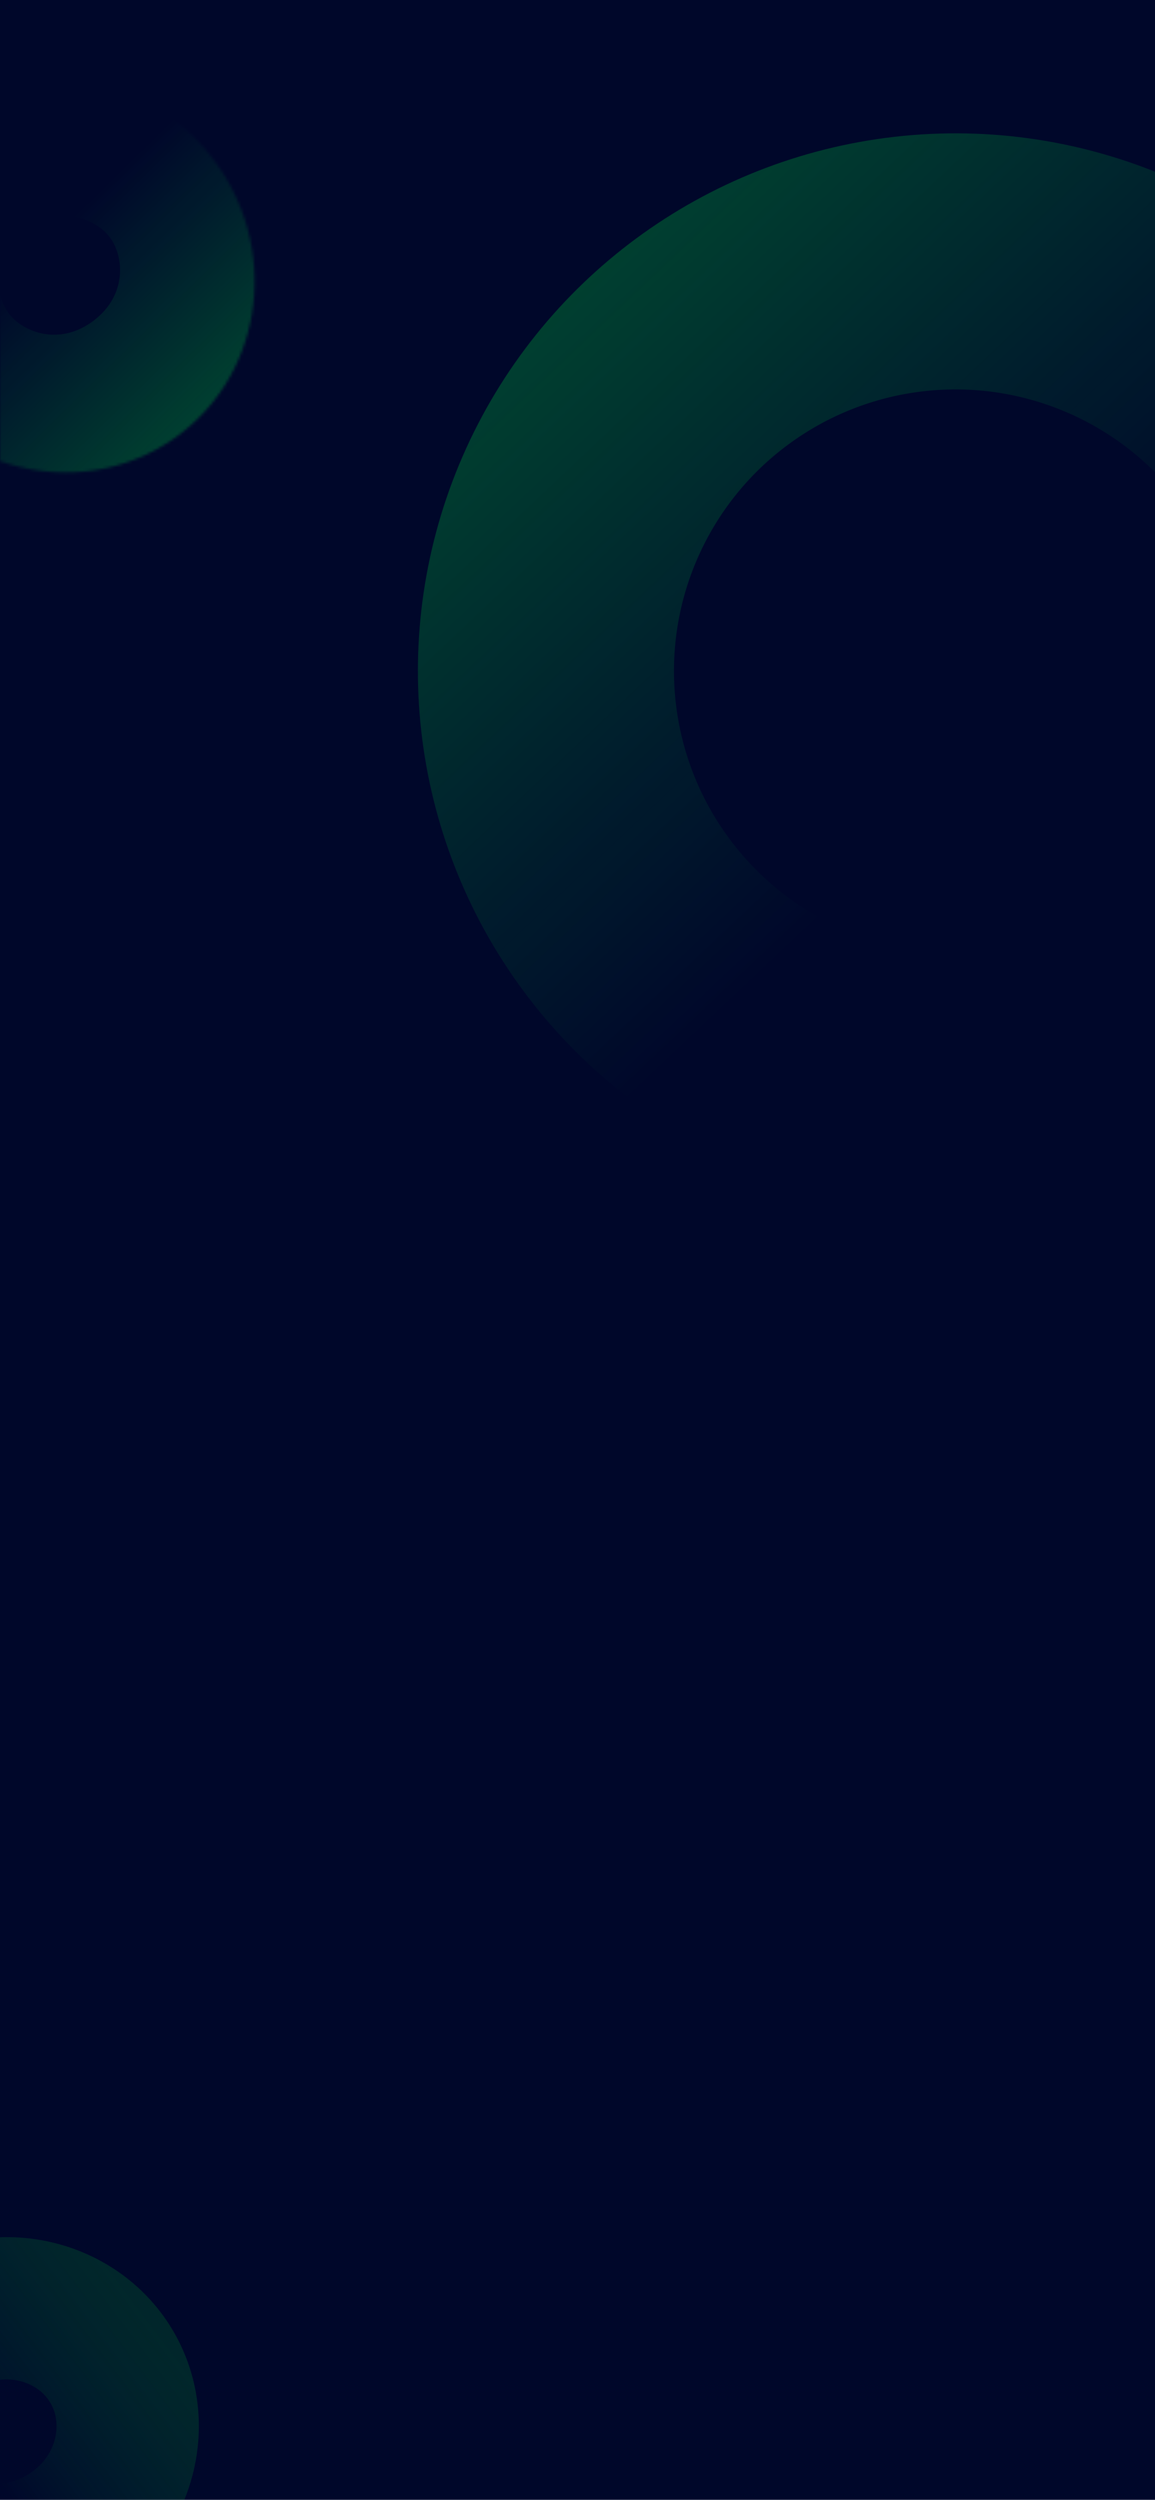 <svg width="414" height="896" viewBox="0 0 414 896" fill="none" xmlns="http://www.w3.org/2000/svg">
<g clip-path="url(#clip0)">
<rect width="414" height="896" fill="#00072A"/>
<circle cx="342.51" cy="240.51" r="146.823" transform="rotate(-36.447 342.51 240.51)" stroke="url(#paint0_linear)" stroke-opacity="0.25" stroke-width="91.785"/>
<mask id="path-2-inside-1" fill="white">
<ellipse cx="21.274" cy="98.715" rx="69.113" ry="71.441" transform="rotate(142.684 21.274 98.715)"/>
</mask>
<path d="M39.305 84.971C44.365 91.609 45.826 105.581 33.607 114.894L-77.675 -31.1C-150.607 24.492 -159.586 126.857 -106.689 196.253L39.305 84.971ZM33.607 114.894C21.389 124.208 8.303 119.096 3.244 112.458L149.237 1.176C96.341 -68.221 -4.743 -86.691 -77.675 -31.1L33.607 114.894ZM3.244 112.458C-1.816 105.82 -3.277 91.848 8.941 82.535L120.224 228.529C193.156 172.937 202.134 70.573 149.237 1.176L3.244 112.458ZM8.941 82.535C21.16 73.221 34.245 78.333 39.305 84.971L-106.689 196.253C-53.792 265.65 47.292 284.12 120.224 228.529L8.941 82.535Z" fill="url(#paint1_linear)" fill-opacity="0.25" mask="url(#path-2-inside-1)"/>
<path d="M22.233 909.345C-0.435 922.432 -27.711 914.721 -39.36 894.545C-51.008 874.369 -44.049 846.892 -21.38 833.804C1.288 820.717 28.563 828.428 40.212 848.604C51.861 868.78 44.901 896.257 22.233 909.345Z" stroke="url(#paint2_linear)" stroke-opacity="0.25" stroke-width="51"/>
</g>
<defs>
<linearGradient id="paint0_linear" x1="329.838" y1="27.884" x2="359.444" y2="270.442" gradientUnits="userSpaceOnUse">
<stop stop-color="#00FC43"/>
<stop offset="1" stop-color="#00FF47" stop-opacity="0"/>
</linearGradient>
<linearGradient id="paint1_linear" x1="72.671" y1="158.647" x2="9.203" y2="94.077" gradientUnits="userSpaceOnUse">
<stop stop-color="#00FC43"/>
<stop offset="1" stop-color="#00FF47" stop-opacity="0"/>
</linearGradient>
<linearGradient id="paint2_linear" x1="66.416" y1="828.228" x2="-5.711" y2="882.957" gradientUnits="userSpaceOnUse">
<stop stop-color="#068829"/>
<stop offset="1" stop-color="#00FF47" stop-opacity="0"/>
</linearGradient>
<clipPath id="clip0">
<rect width="414" height="896" fill="white"/>
</clipPath>
</defs>
</svg>

